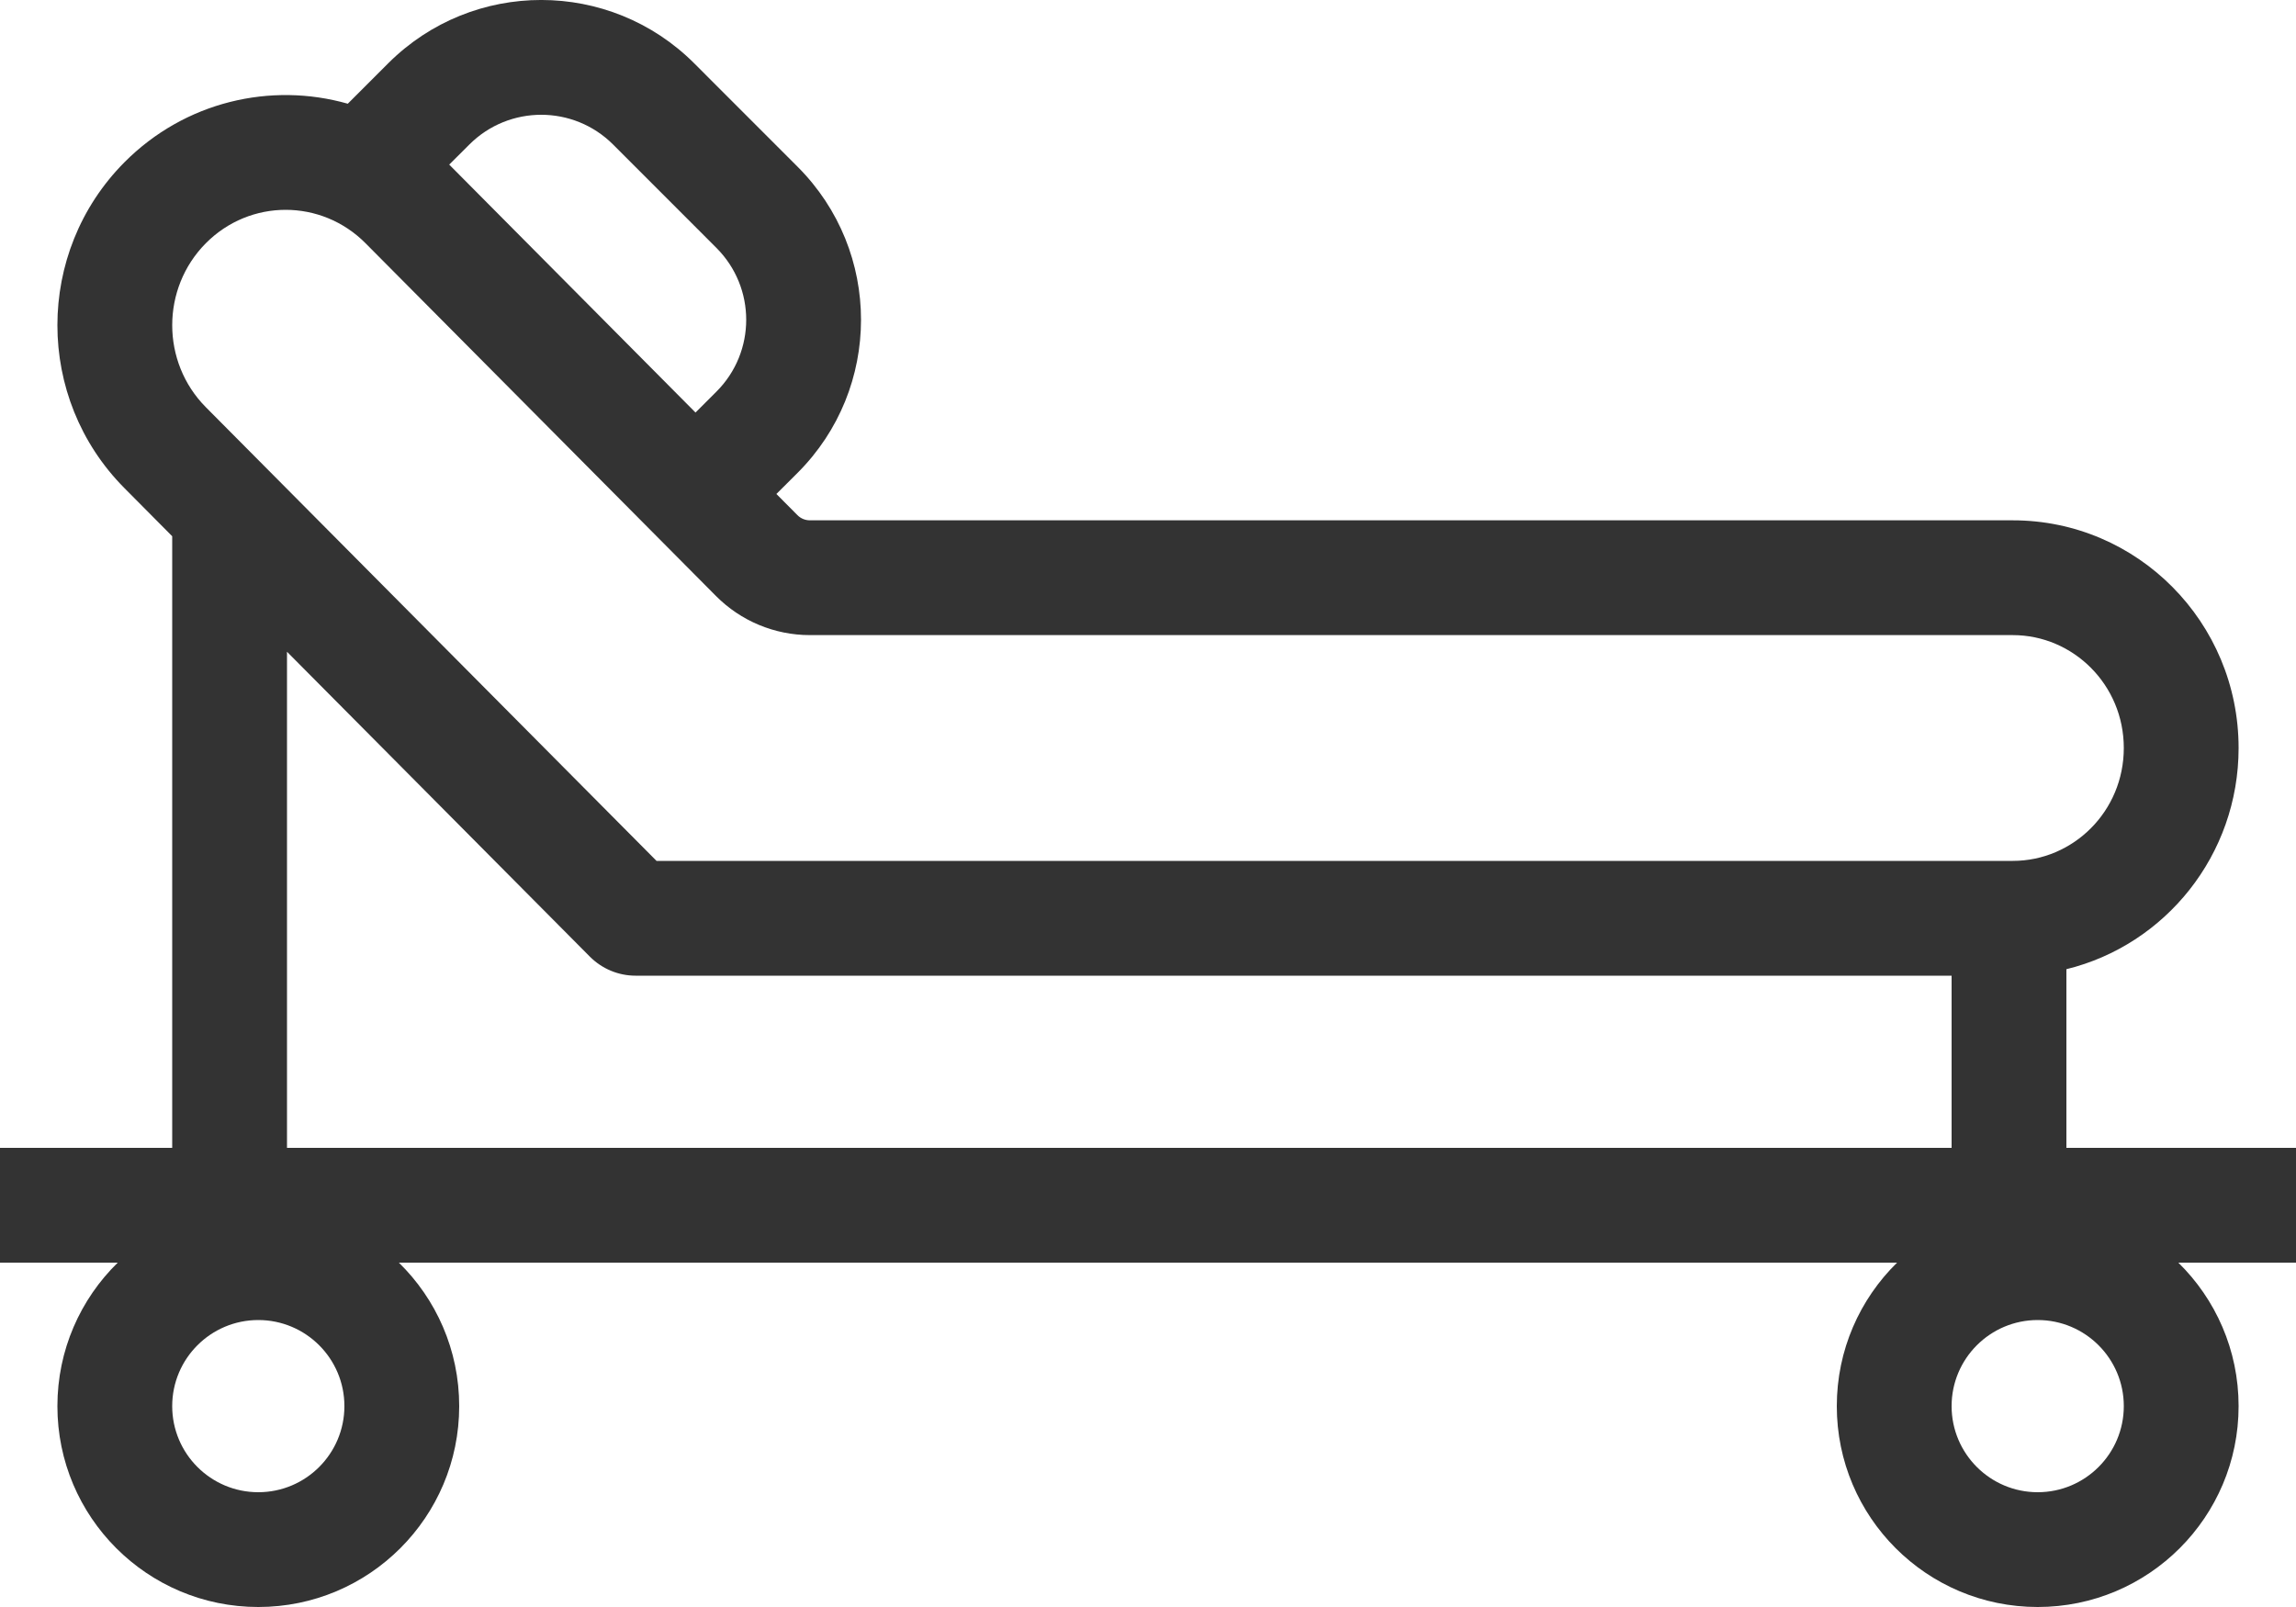 <svg width="40" height="28" viewBox="0 0 40 28" fill="none" xmlns="http://www.w3.org/2000/svg">
<path fill-rule="evenodd" clip-rule="evenodd" d="M12.096 1.105C10.624 -0.368 8.236 -0.369 6.763 1.103L6.059 1.807C4.72 1.426 3.222 1.767 2.167 2.828C0.611 4.395 0.611 6.938 2.167 8.504L3 9.343V20H0V22H2.051C1.402 22.635 1 23.521 1 24.5C1 26.433 2.567 28 4.5 28C6.433 28 8 26.433 8 24.5C8 23.521 7.598 22.635 6.949 22H33.05C32.402 22.635 32 23.521 32 24.5C32 26.433 33.567 28 35.5 28C37.433 28 39 26.433 39 24.5C39 23.521 38.598 22.635 37.95 22H40V20H36V16.887C37.722 16.465 39 14.899 39 13.033C39 10.842 37.239 9.066 35.066 9.066H14.11C14.028 9.066 13.95 9.034 13.893 8.976L13.526 8.607L13.895 8.239C15.368 6.767 15.369 4.379 13.896 2.906L12.096 1.105ZM12.117 7.188L12.481 6.824C13.173 6.133 13.173 5.012 12.482 4.32L10.682 2.519C9.99 1.827 8.869 1.827 8.177 2.518L7.826 2.868L12.117 7.188ZM37 13.033C37 11.931 36.118 11.066 35.066 11.066H14.11C13.493 11.066 12.905 10.819 12.474 10.385L6.368 4.238C5.597 3.462 4.356 3.462 3.586 4.238C2.805 5.025 2.805 6.308 3.586 7.095L11.438 15H35.066C36.119 15 37 14.135 37 13.033ZM10.275 16.667C10.487 16.88 10.773 17 11.072 17H34V20H5V11.356L10.275 16.667ZM6 24.5C6 25.328 5.328 26 4.5 26C3.672 26 3 25.328 3 24.5C3 23.672 3.672 23 4.5 23C5.328 23 6 23.672 6 24.5ZM35.5 26C36.328 26 37 25.328 37 24.5C37 23.672 36.328 23 35.5 23C34.672 23 34 23.672 34 24.5C34 25.328 34.672 26 35.5 26Z" fill="#333333"/>
</svg>
